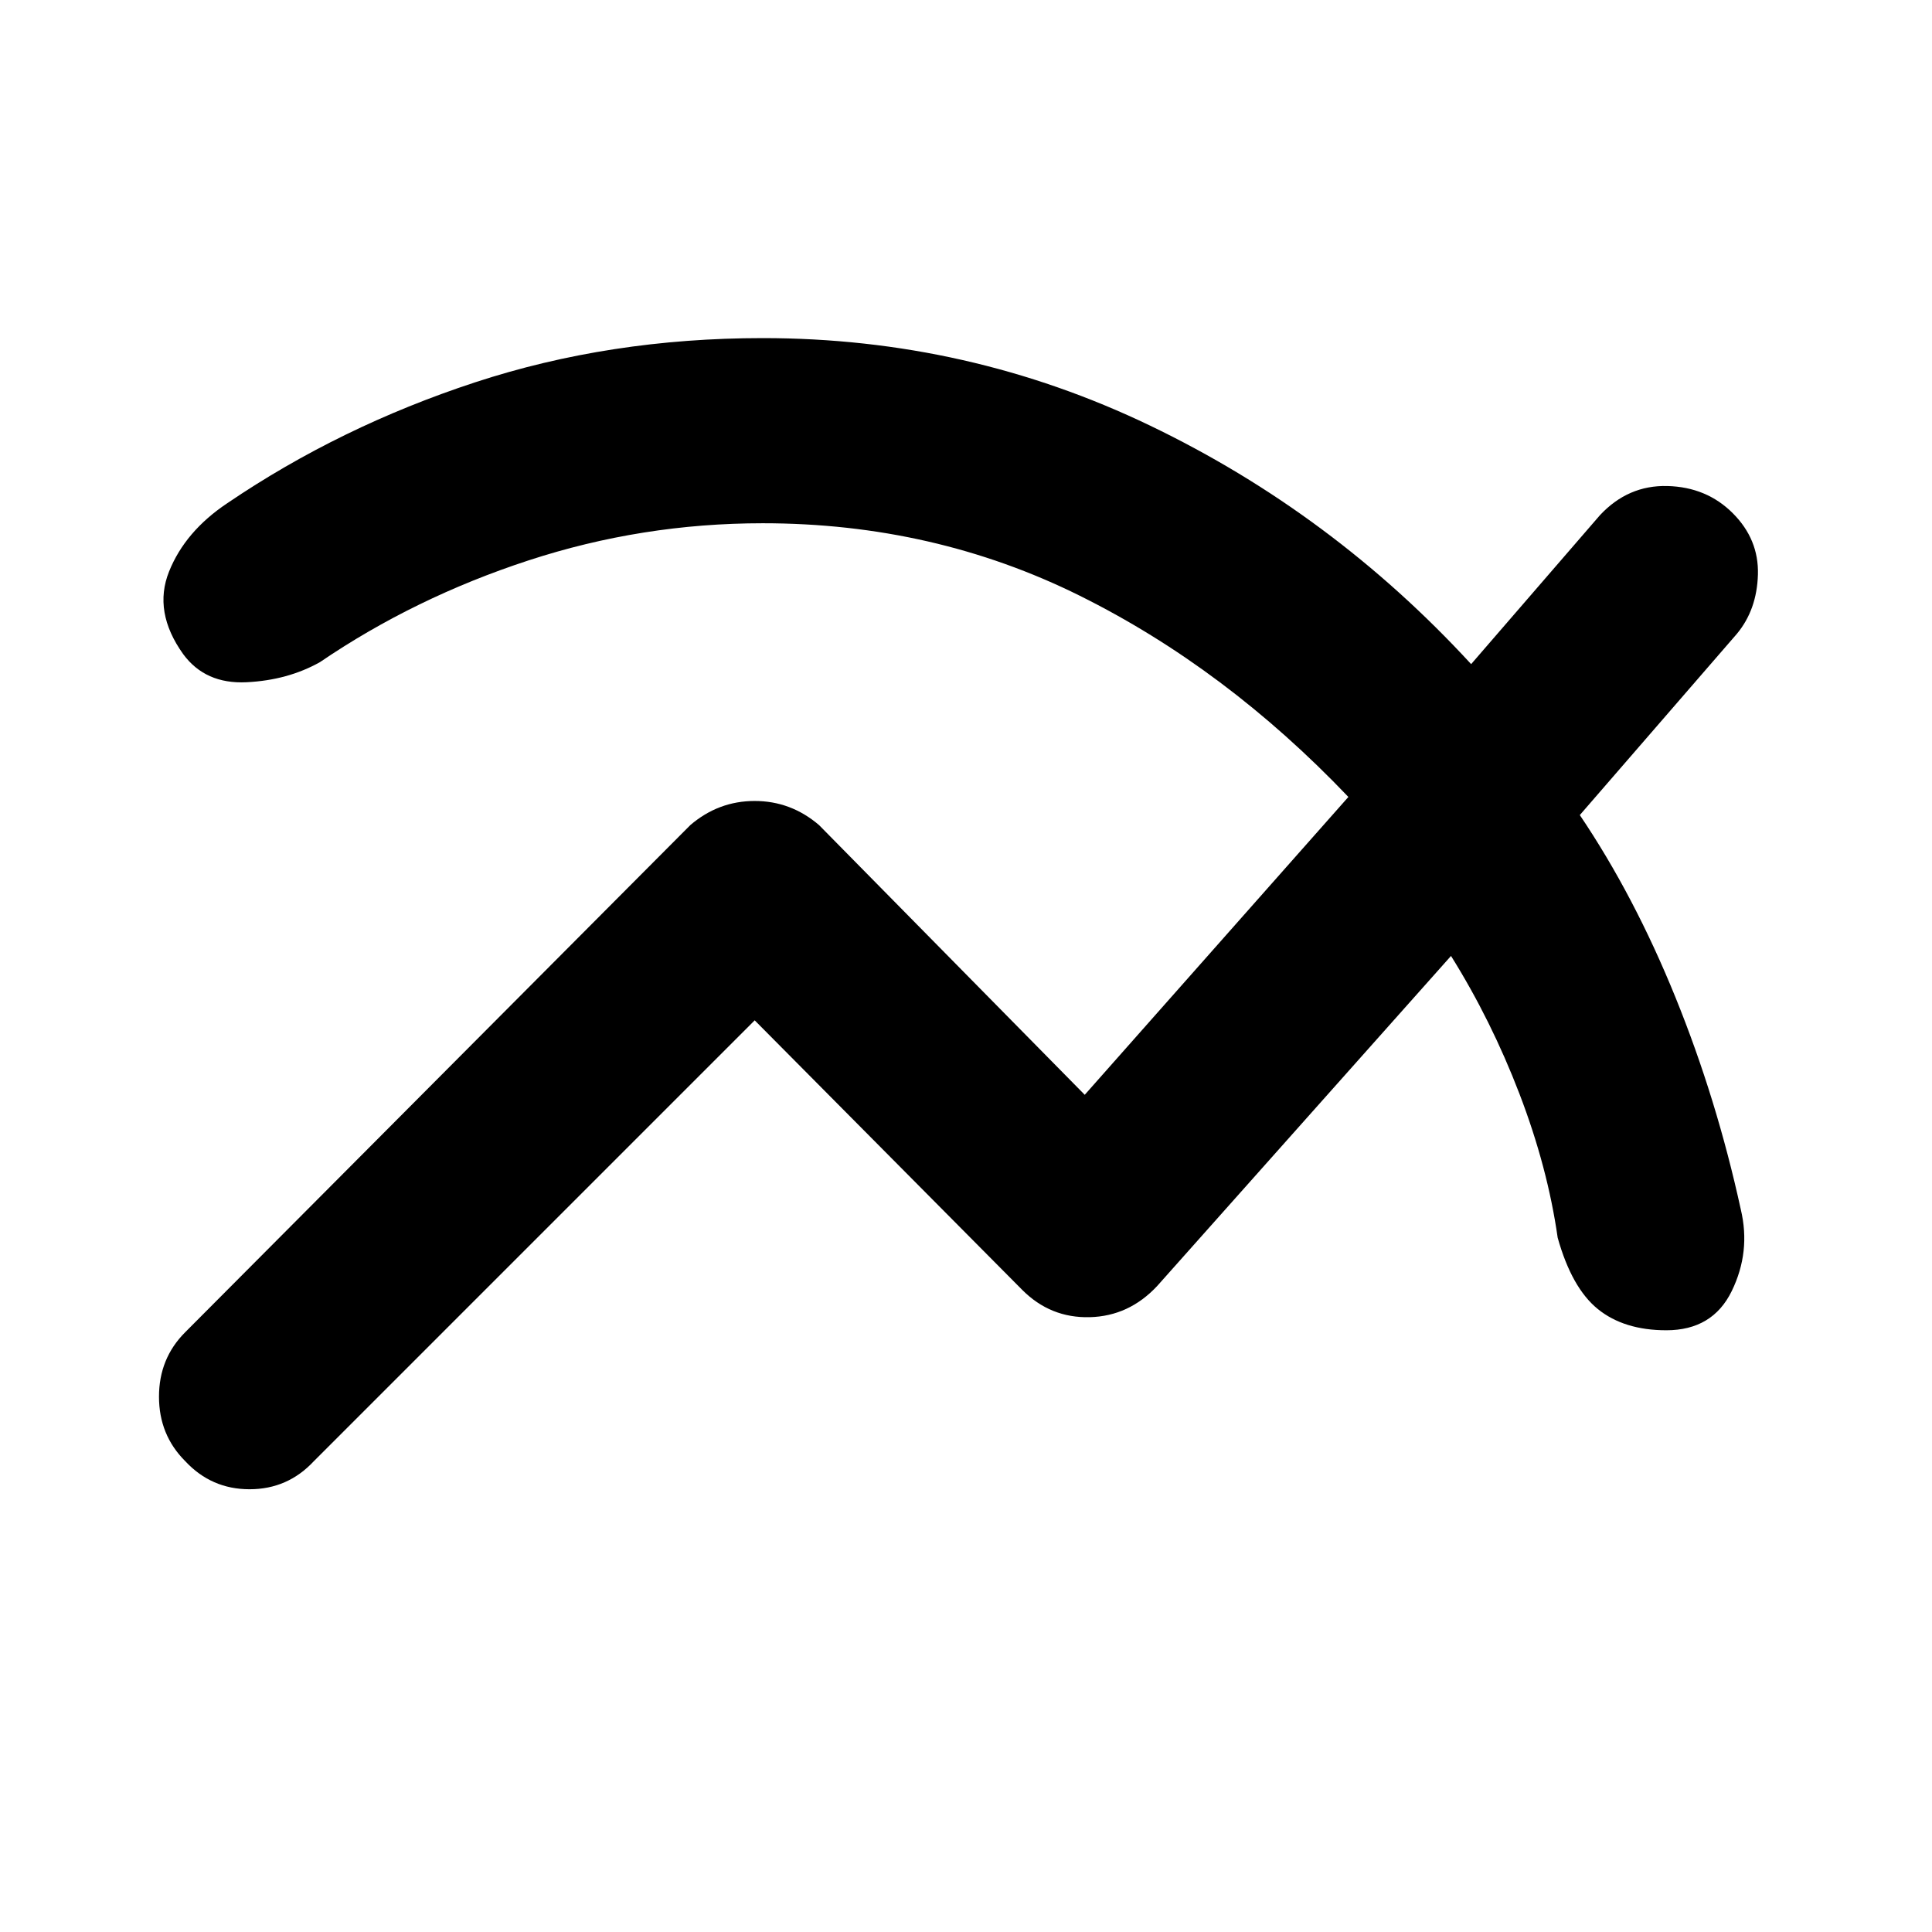 <svg xmlns="http://www.w3.org/2000/svg" height="48" width="48"><path d="M18.75 25.35 7.8 36.3Q7.15 37 6.2 37Q5.25 37 4.6 36.3Q3.95 35.65 3.95 34.7Q3.95 33.75 4.6 33.1L17.15 20.5Q17.85 19.9 18.75 19.9Q19.65 19.9 20.35 20.5L26.95 27.2L33.5 19.8Q30.45 16.6 26.825 14.8Q23.2 13 18.95 13Q15.95 13 13.125 13.925Q10.3 14.85 7.95 16.45Q7.15 16.9 6.125 16.95Q5.1 17 4.55 16.25Q3.8 15.2 4.2 14.2Q4.6 13.2 5.65 12.5Q8.45 10.6 11.8 9.5Q15.15 8.4 18.95 8.4Q24.05 8.4 28.575 10.575Q33.1 12.75 36.55 16.5L39.75 12.8Q40.45 12.05 41.425 12.075Q42.4 12.1 43.05 12.75Q43.7 13.4 43.675 14.275Q43.65 15.15 43.15 15.75L39.25 20.25Q40.6 22.25 41.625 24.775Q42.65 27.3 43.25 30.05Q43.5 31.1 43.025 32.075Q42.55 33.05 41.4 33.05Q40.35 33.05 39.7 32.525Q39.05 32 38.7 30.75Q38.45 29 37.75 27.175Q37.05 25.35 36.05 23.75L28.75 31.95Q28.05 32.7 27.075 32.725Q26.1 32.75 25.4 32.05Z"/></svg>